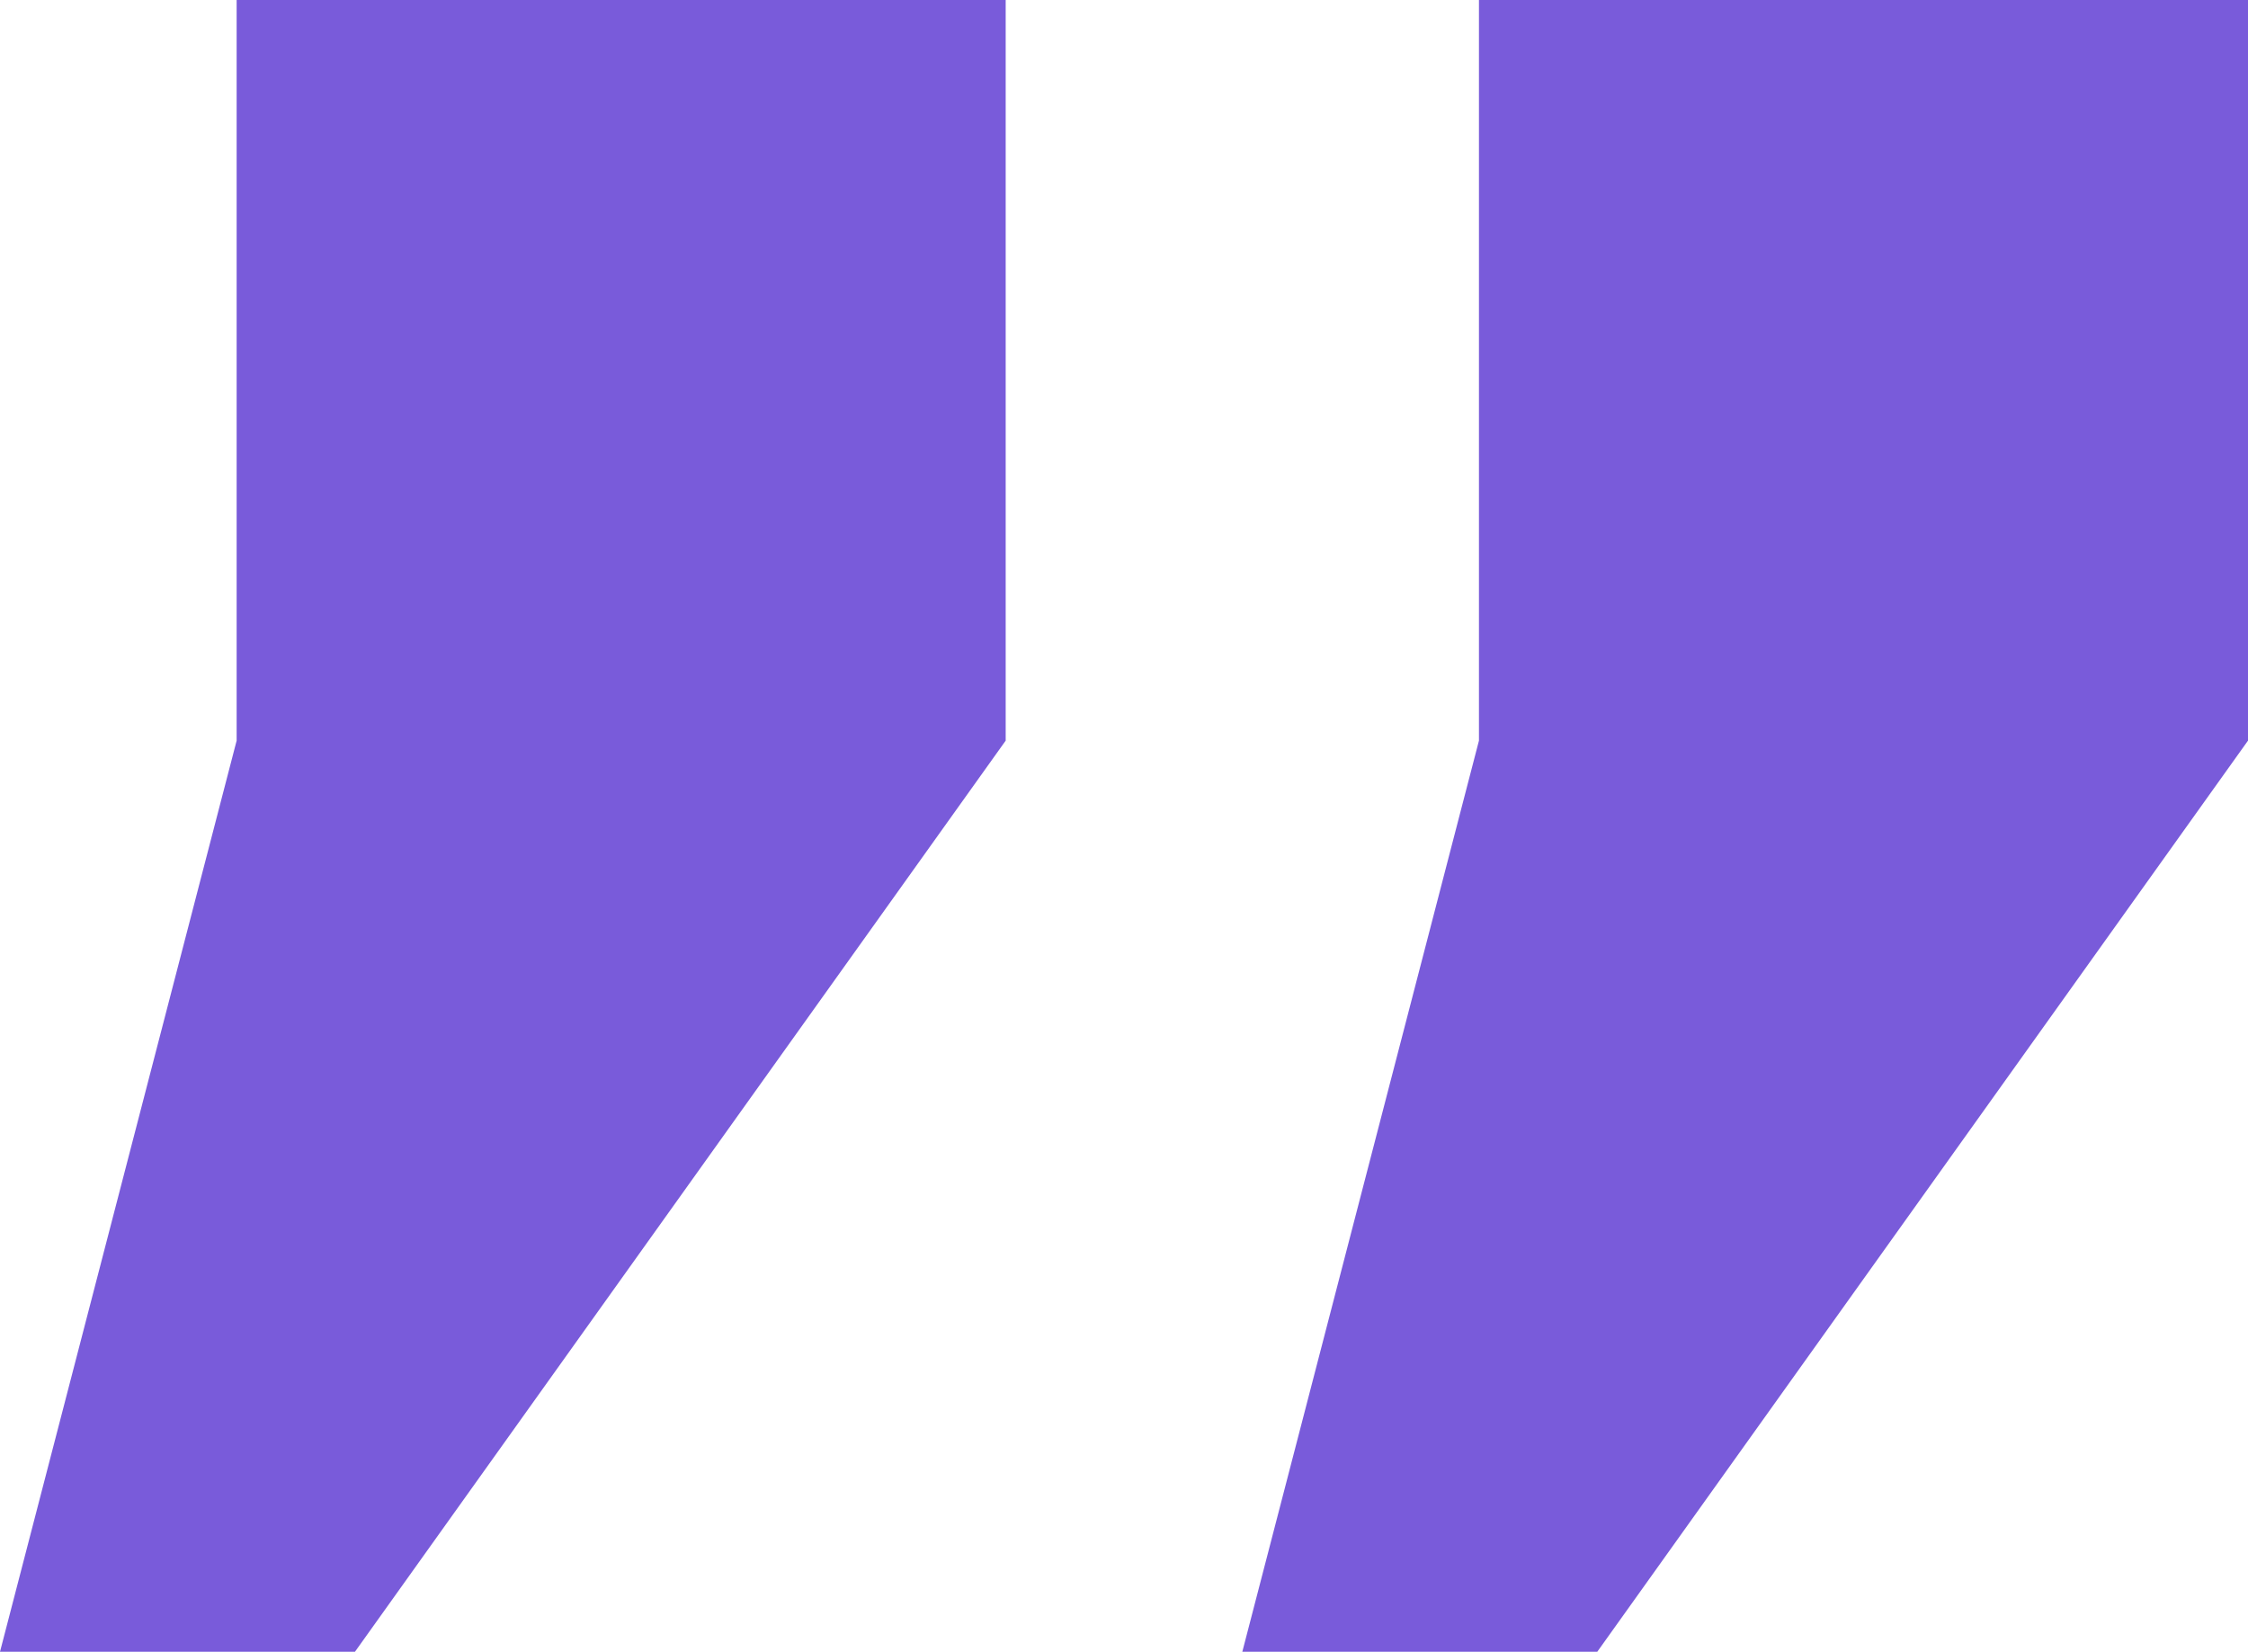 <svg width="49" height="36" viewBox="0 0 49 36" fill="none" xmlns="http://www.w3.org/2000/svg">
<path d="M0 36L5.158 16.142V0H21.921V16.142L7.737 36H0ZM27.079 36L32.237 16.142V0H49V16.142L34.816 36H27.079Z" fill="#795BDA"/>
</svg>
